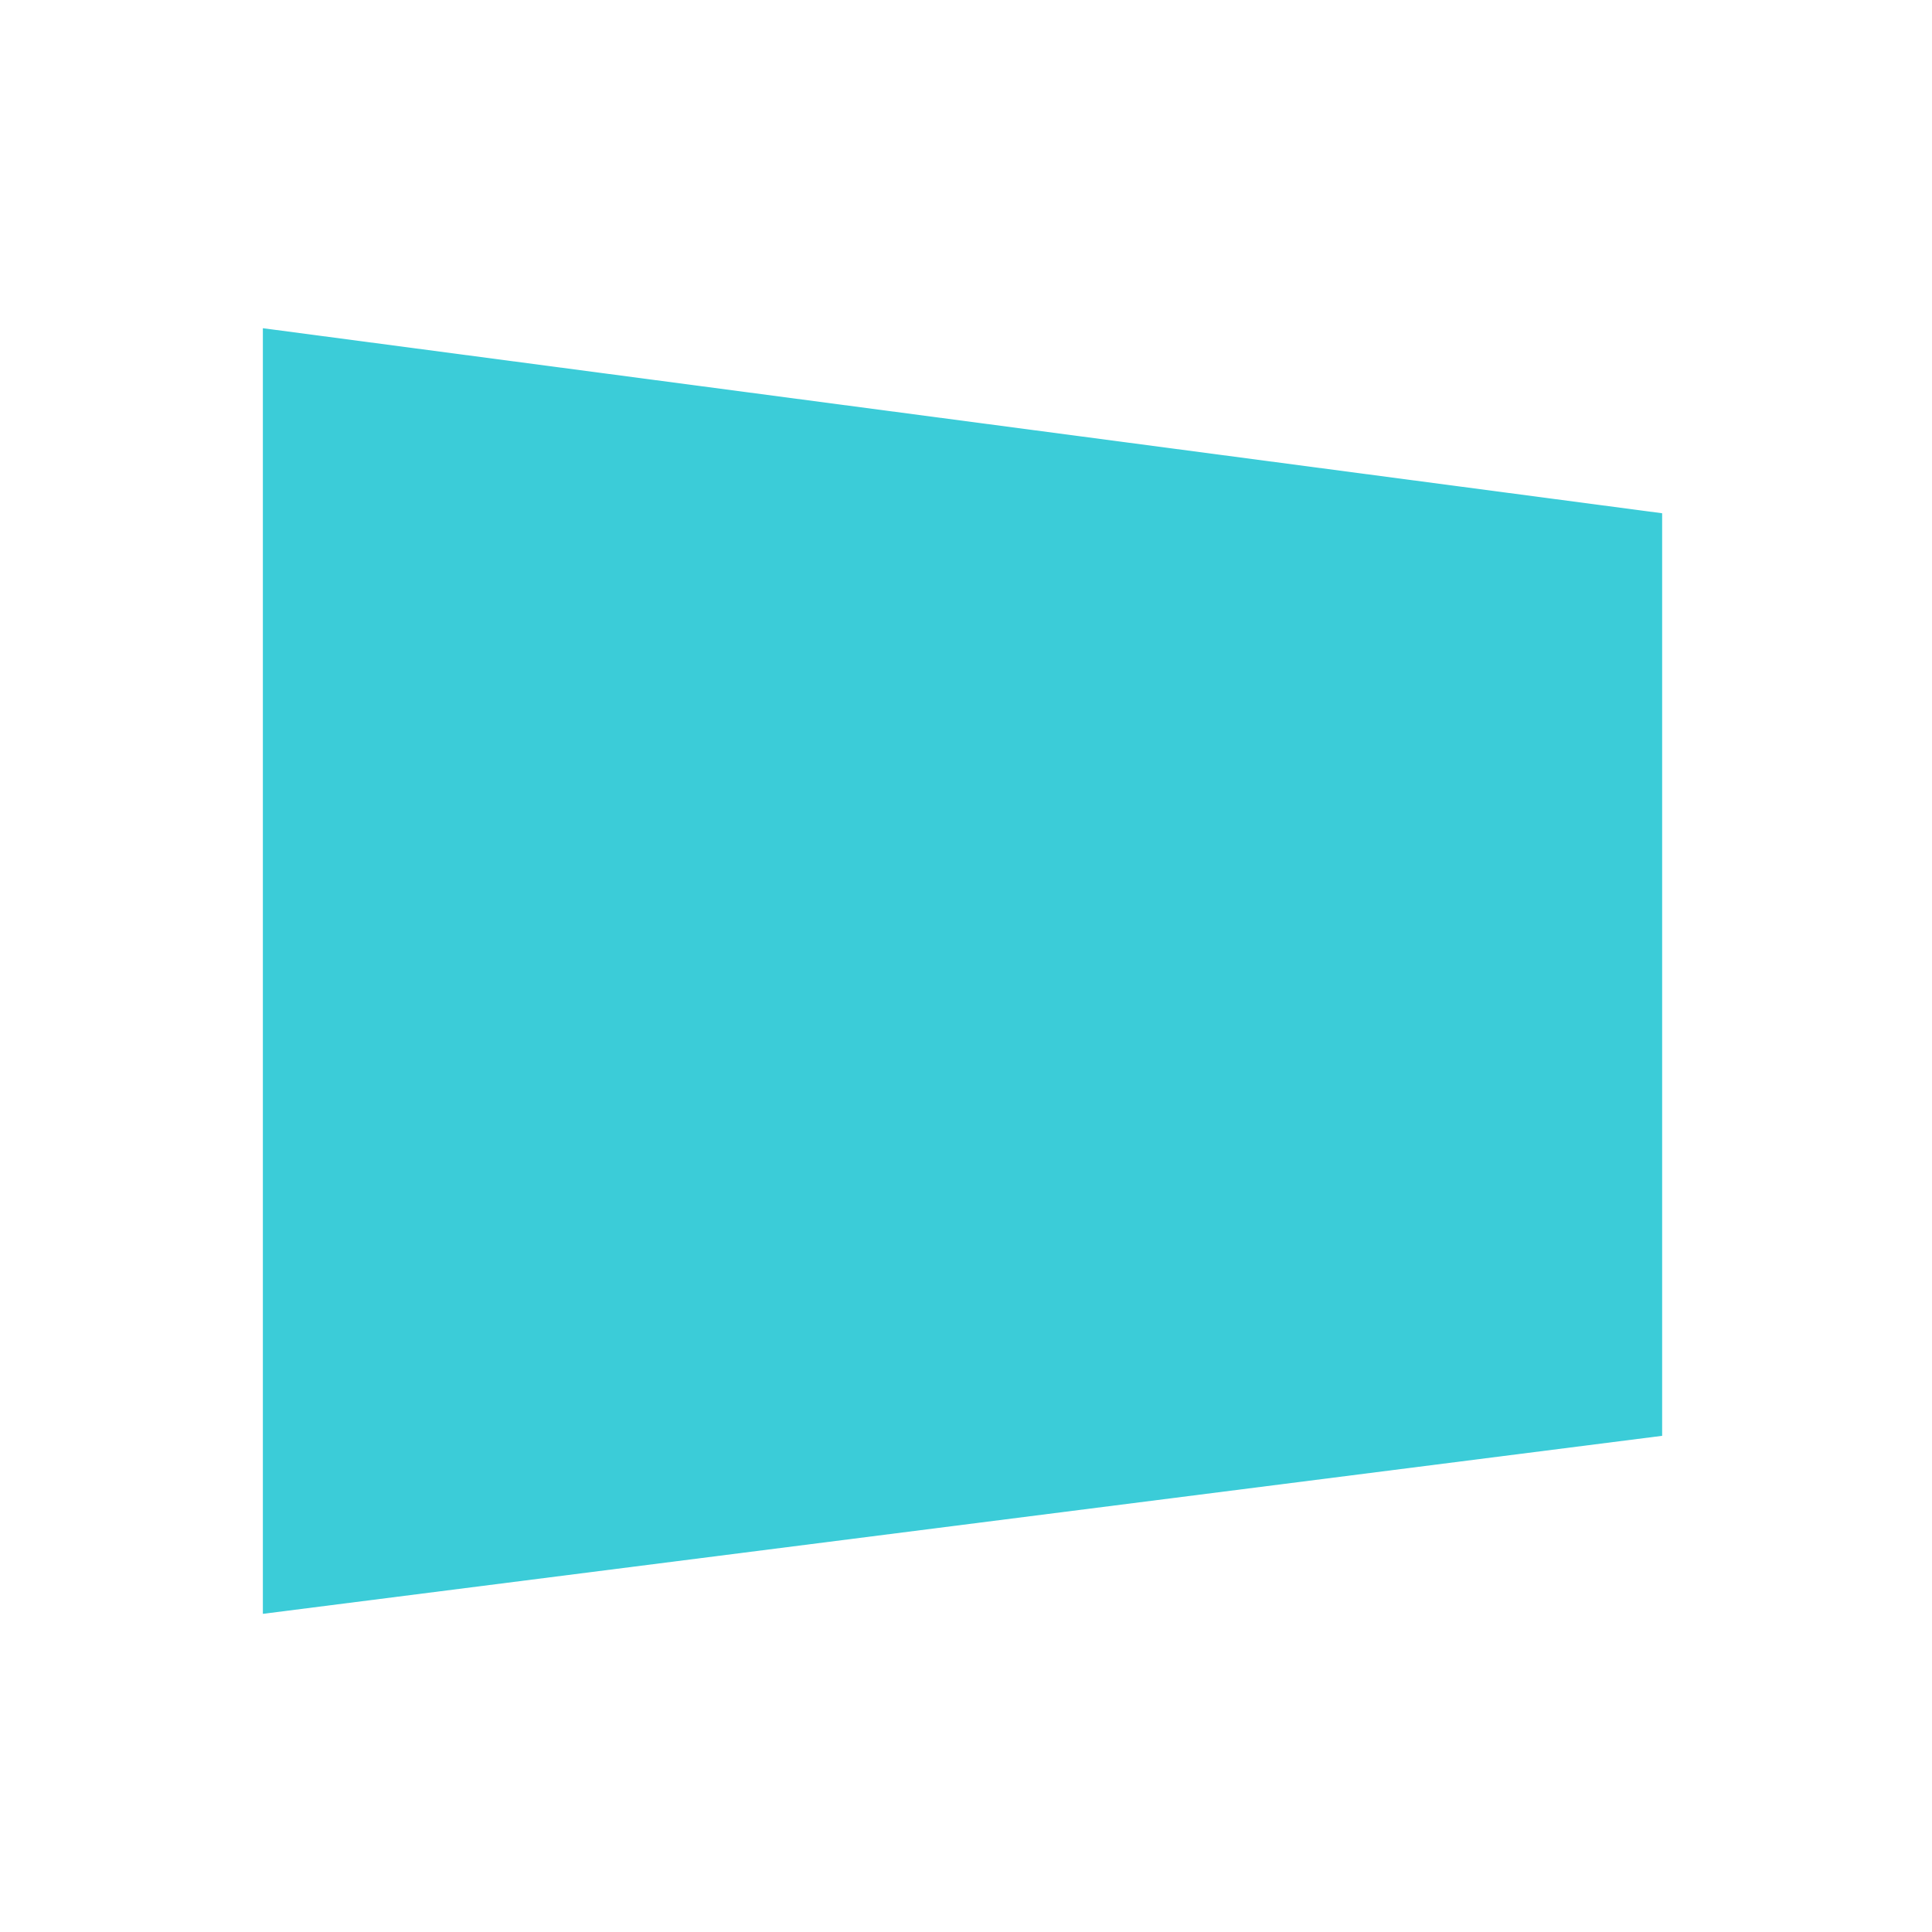 <svg xmlns="http://www.w3.org/2000/svg" xmlns:xlink="http://www.w3.org/1999/xlink" width="170" height="170" viewBox="0 0 170 170">
  <defs>
    <filter id="Path_1" x="14.129" y="19.875" width="141.125" height="131.125" filterUnits="userSpaceOnUse">
      <feOffset input="SourceAlpha"/>
      <feGaussianBlur stdDeviation="3" result="blur"/>
      <feFlood flood-opacity="0.161"/>
      <feComposite operator="in" in2="blur"/>
      <feComposite in="SourceGraphic"/>
    </filter>
  </defs>
  <g id="Group_1" data-name="Group 1" transform="translate(434 328)">
    <rect id="Rectangle_1" data-name="Rectangle 1" width="170" height="170" rx="24" transform="translate(-434 -328)" fill="#fff"/>
    <g transform="matrix(1, 0, 0, 1, -434, -328)" filter="url(#Path_1)">
      <path id="Path_1-2" data-name="Path 1" d="M0,0,123.125,16.283V97.46L0,113.125Z" transform="translate(23.13 28.88)" fill="#3bccd8"/>
    </g>
  </g>
</svg>
